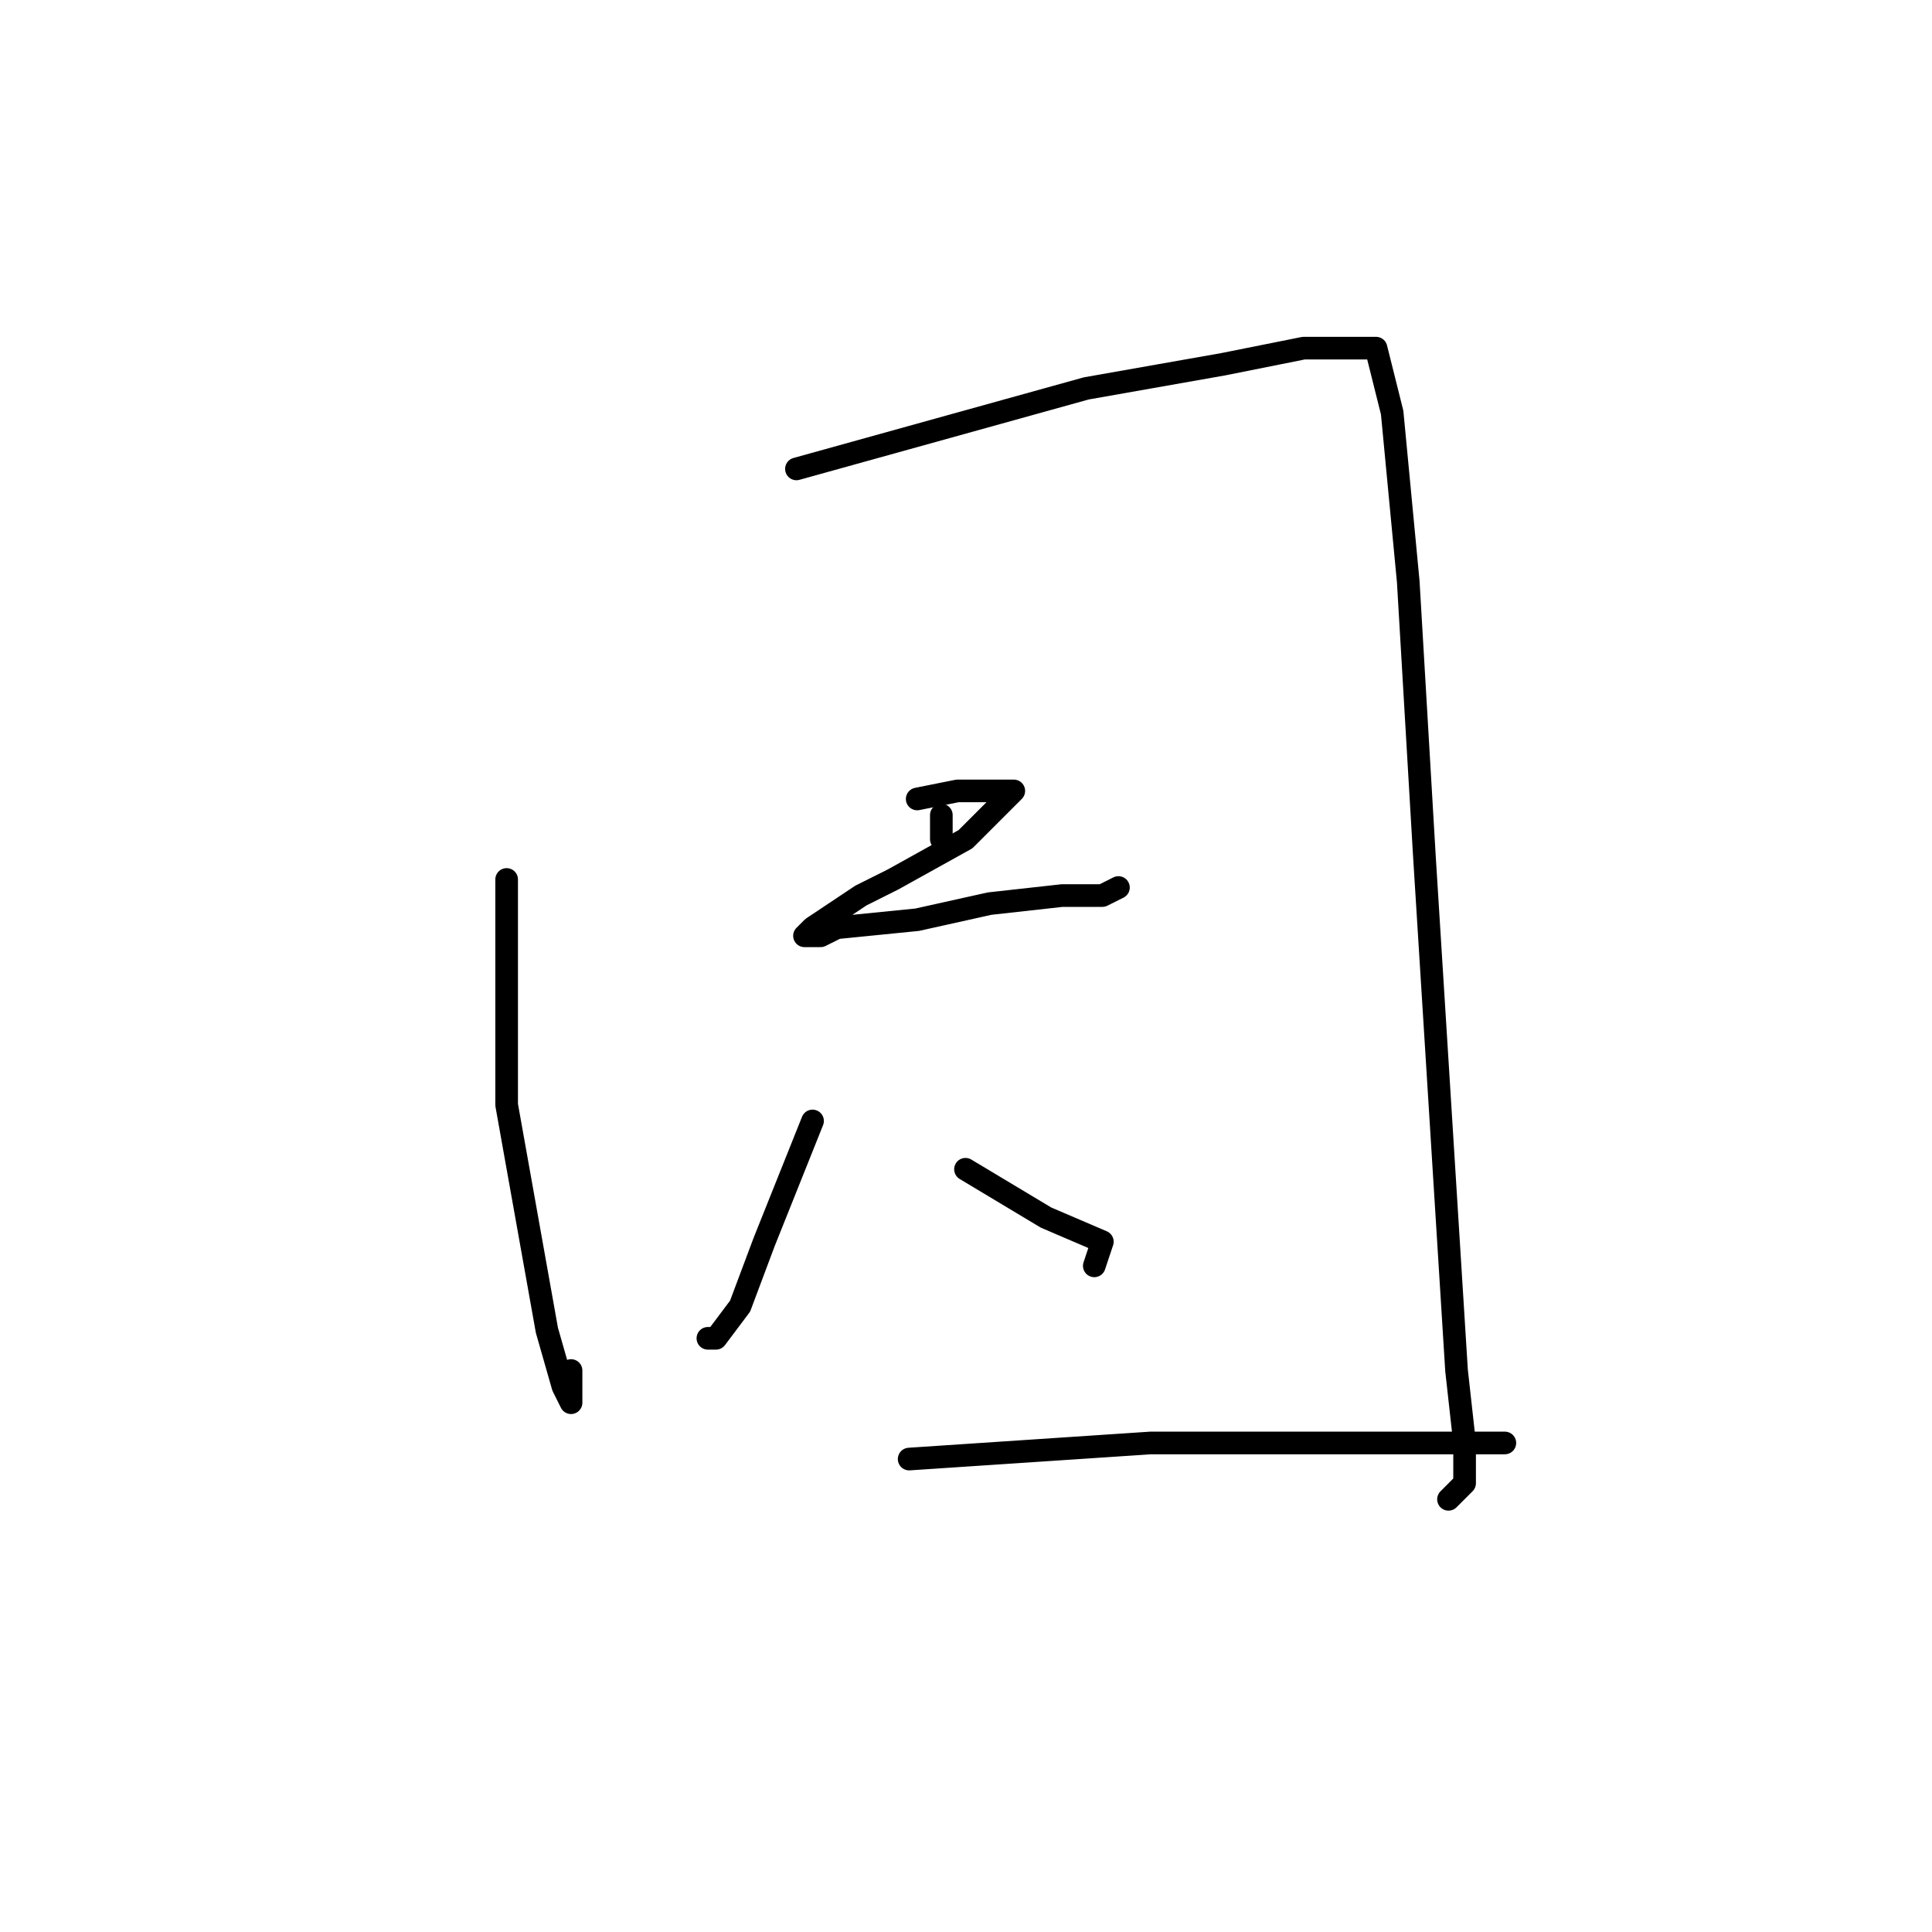<?xml version="1.0" standalone="no"?>
    <svg width="256" height="256" xmlns="http://www.w3.org/2000/svg" version="1.1">
    <polyline stroke="black" stroke-width="3" stroke-linecap="round" fill="transparent" stroke-linejoin="round" points="67.133 116.533 67.133 146.4 72.467 176.267 74.6 183.733 75.667 185.867 75.667 181.6 75.667 181.6 " />
        <polyline stroke="black" stroke-width="3" stroke-linecap="round" fill="transparent" stroke-linejoin="round" points="105.533 62.133 143.933 51.467 162.067 48.267 172.733 46.133 178.067 46.133 182.333 46.133 184.467 54.667 186.6 77.067 188.733 113.333 190.867 147.467 193 181.6 194.067 191.2 194.067 196.533 191.933 198.667 191.933 198.667 " />
        <polyline stroke="black" stroke-width="3" stroke-linecap="round" fill="transparent" stroke-linejoin="round" points="124.733 108 124.733 111.2 124.733 111.2 " />
        <polyline stroke="black" stroke-width="3" stroke-linecap="round" fill="transparent" stroke-linejoin="round" points="121.533 105.867 126.867 104.8 130.067 104.8 134.333 104.8 127.933 111.2 118.333 116.533 114.067 118.667 107.667 122.933 106.6 124 108.733 124 110.867 122.933 121.533 121.867 131.133 119.733 140.733 118.667 146.067 118.667 148.2 117.6 148.2 117.6 " />
        <polyline stroke="black" stroke-width="3" stroke-linecap="round" fill="transparent" stroke-linejoin="round" points="107.667 148.533 101.267 164.533 98.067 173.067 94.867 177.333 93.8 177.333 93.8 177.333 " />
        <polyline stroke="black" stroke-width="3" stroke-linecap="round" fill="transparent" stroke-linejoin="round" points="127.933 154.933 138.6 161.333 146.067 164.533 145 167.733 145 167.733 " />
        <polyline stroke="black" stroke-width="3" stroke-linecap="round" fill="transparent" stroke-linejoin="round" points="120.467 193.333 152.467 191.2 188.733 191.2 199.4 191.2 199.4 191.2 " />
        </svg>